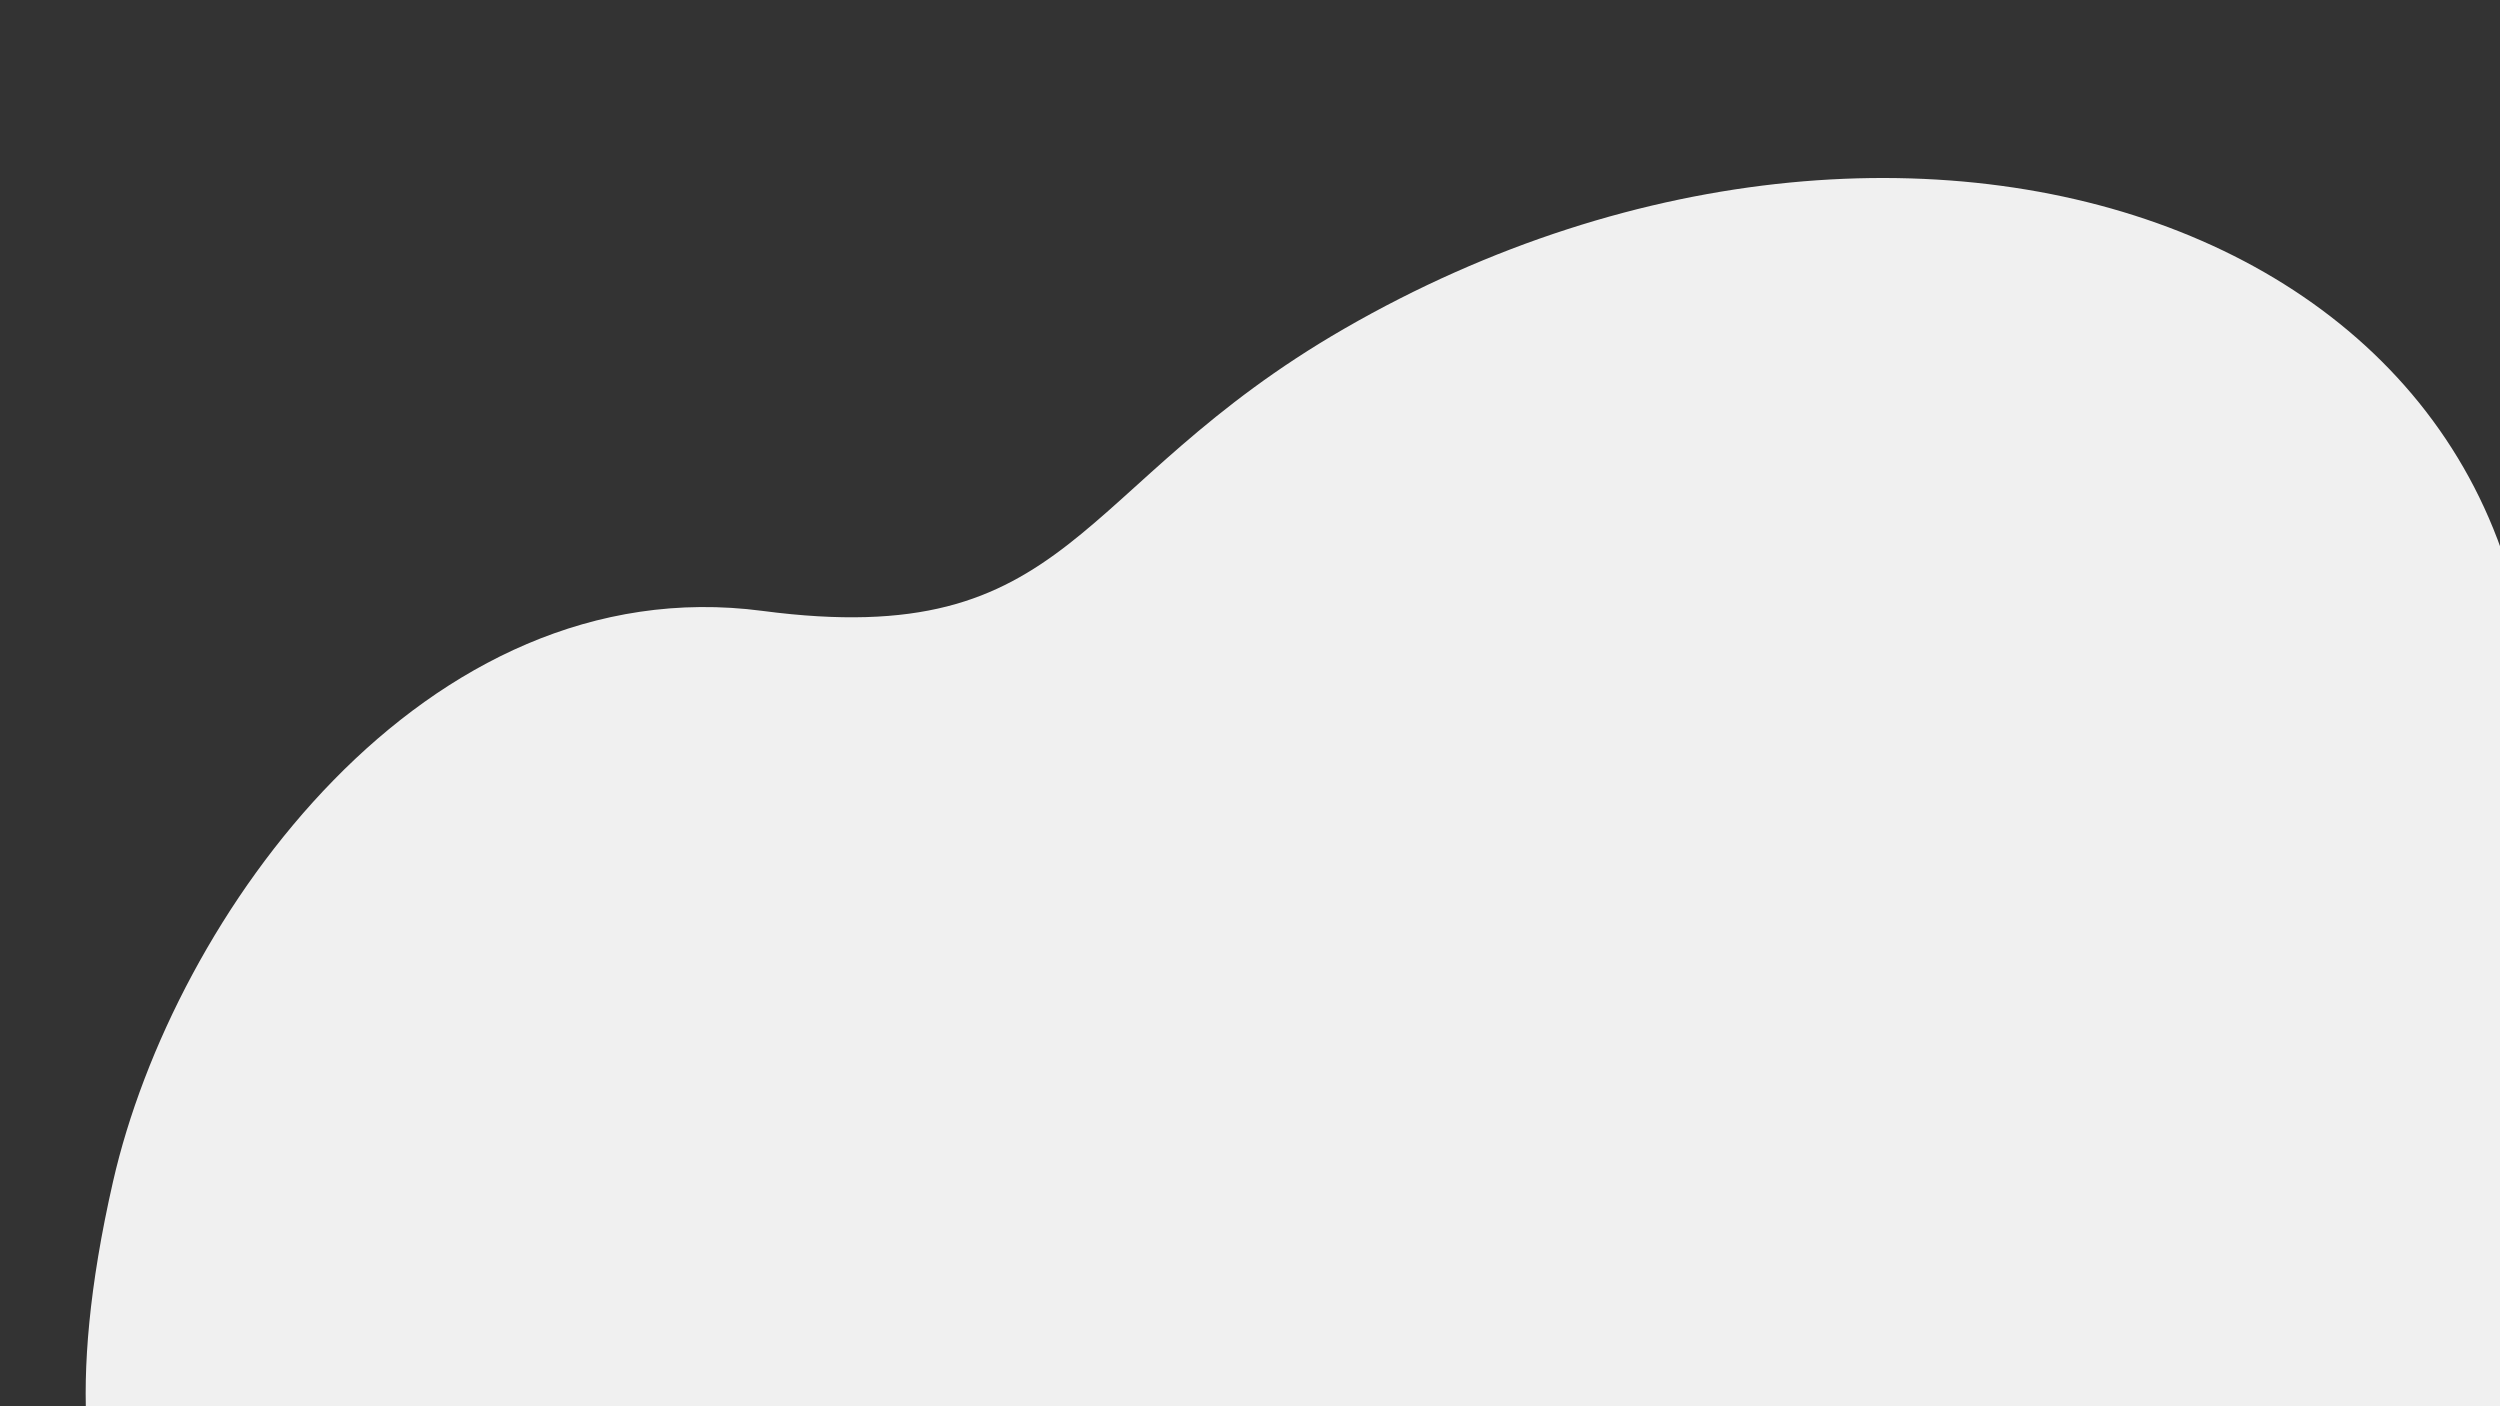<?xml version="1.0" encoding="UTF-8" standalone="no"?>
<!DOCTYPE svg PUBLIC "-//W3C//DTD SVG 1.1//EN" "http://www.w3.org/Graphics/SVG/1.1/DTD/svg11.dtd">
<svg width="100%" height="100%" viewBox="0 0 2560 1440" version="1.1" xmlns="http://www.w3.org/2000/svg" xmlns:xlink="http://www.w3.org/1999/xlink" xml:space="preserve" xmlns:serif="http://www.serif.com/" style="fill-rule:evenodd;clip-rule:evenodd;stroke-linejoin:round;stroke-miterlimit:2;">
    <rect x="0" y="0" width="2560" height="1440" fill="#333333" stroke="none"/>
    <g transform="matrix(1,0,0,1,-117.017,-82.117)">
        <path d="M327.404,1756.84C327.404,1756.84 134.215,1724.1 232.749,1292.1C294.725,1020.37 551.658,662.075 897.9,707.686C1218.45,749.912 1213.06,580.445 1493.51,418.718C2093.4,72.778 2803.3,332.612 2700.32,956.777C2681.93,1355.92 3069.59,1380.43 2862.53,1756.84L327.404,1756.84Z" style="fill:rgb(240,240,240);fill-rule:nonzero;"/>
    </g>
</svg>
